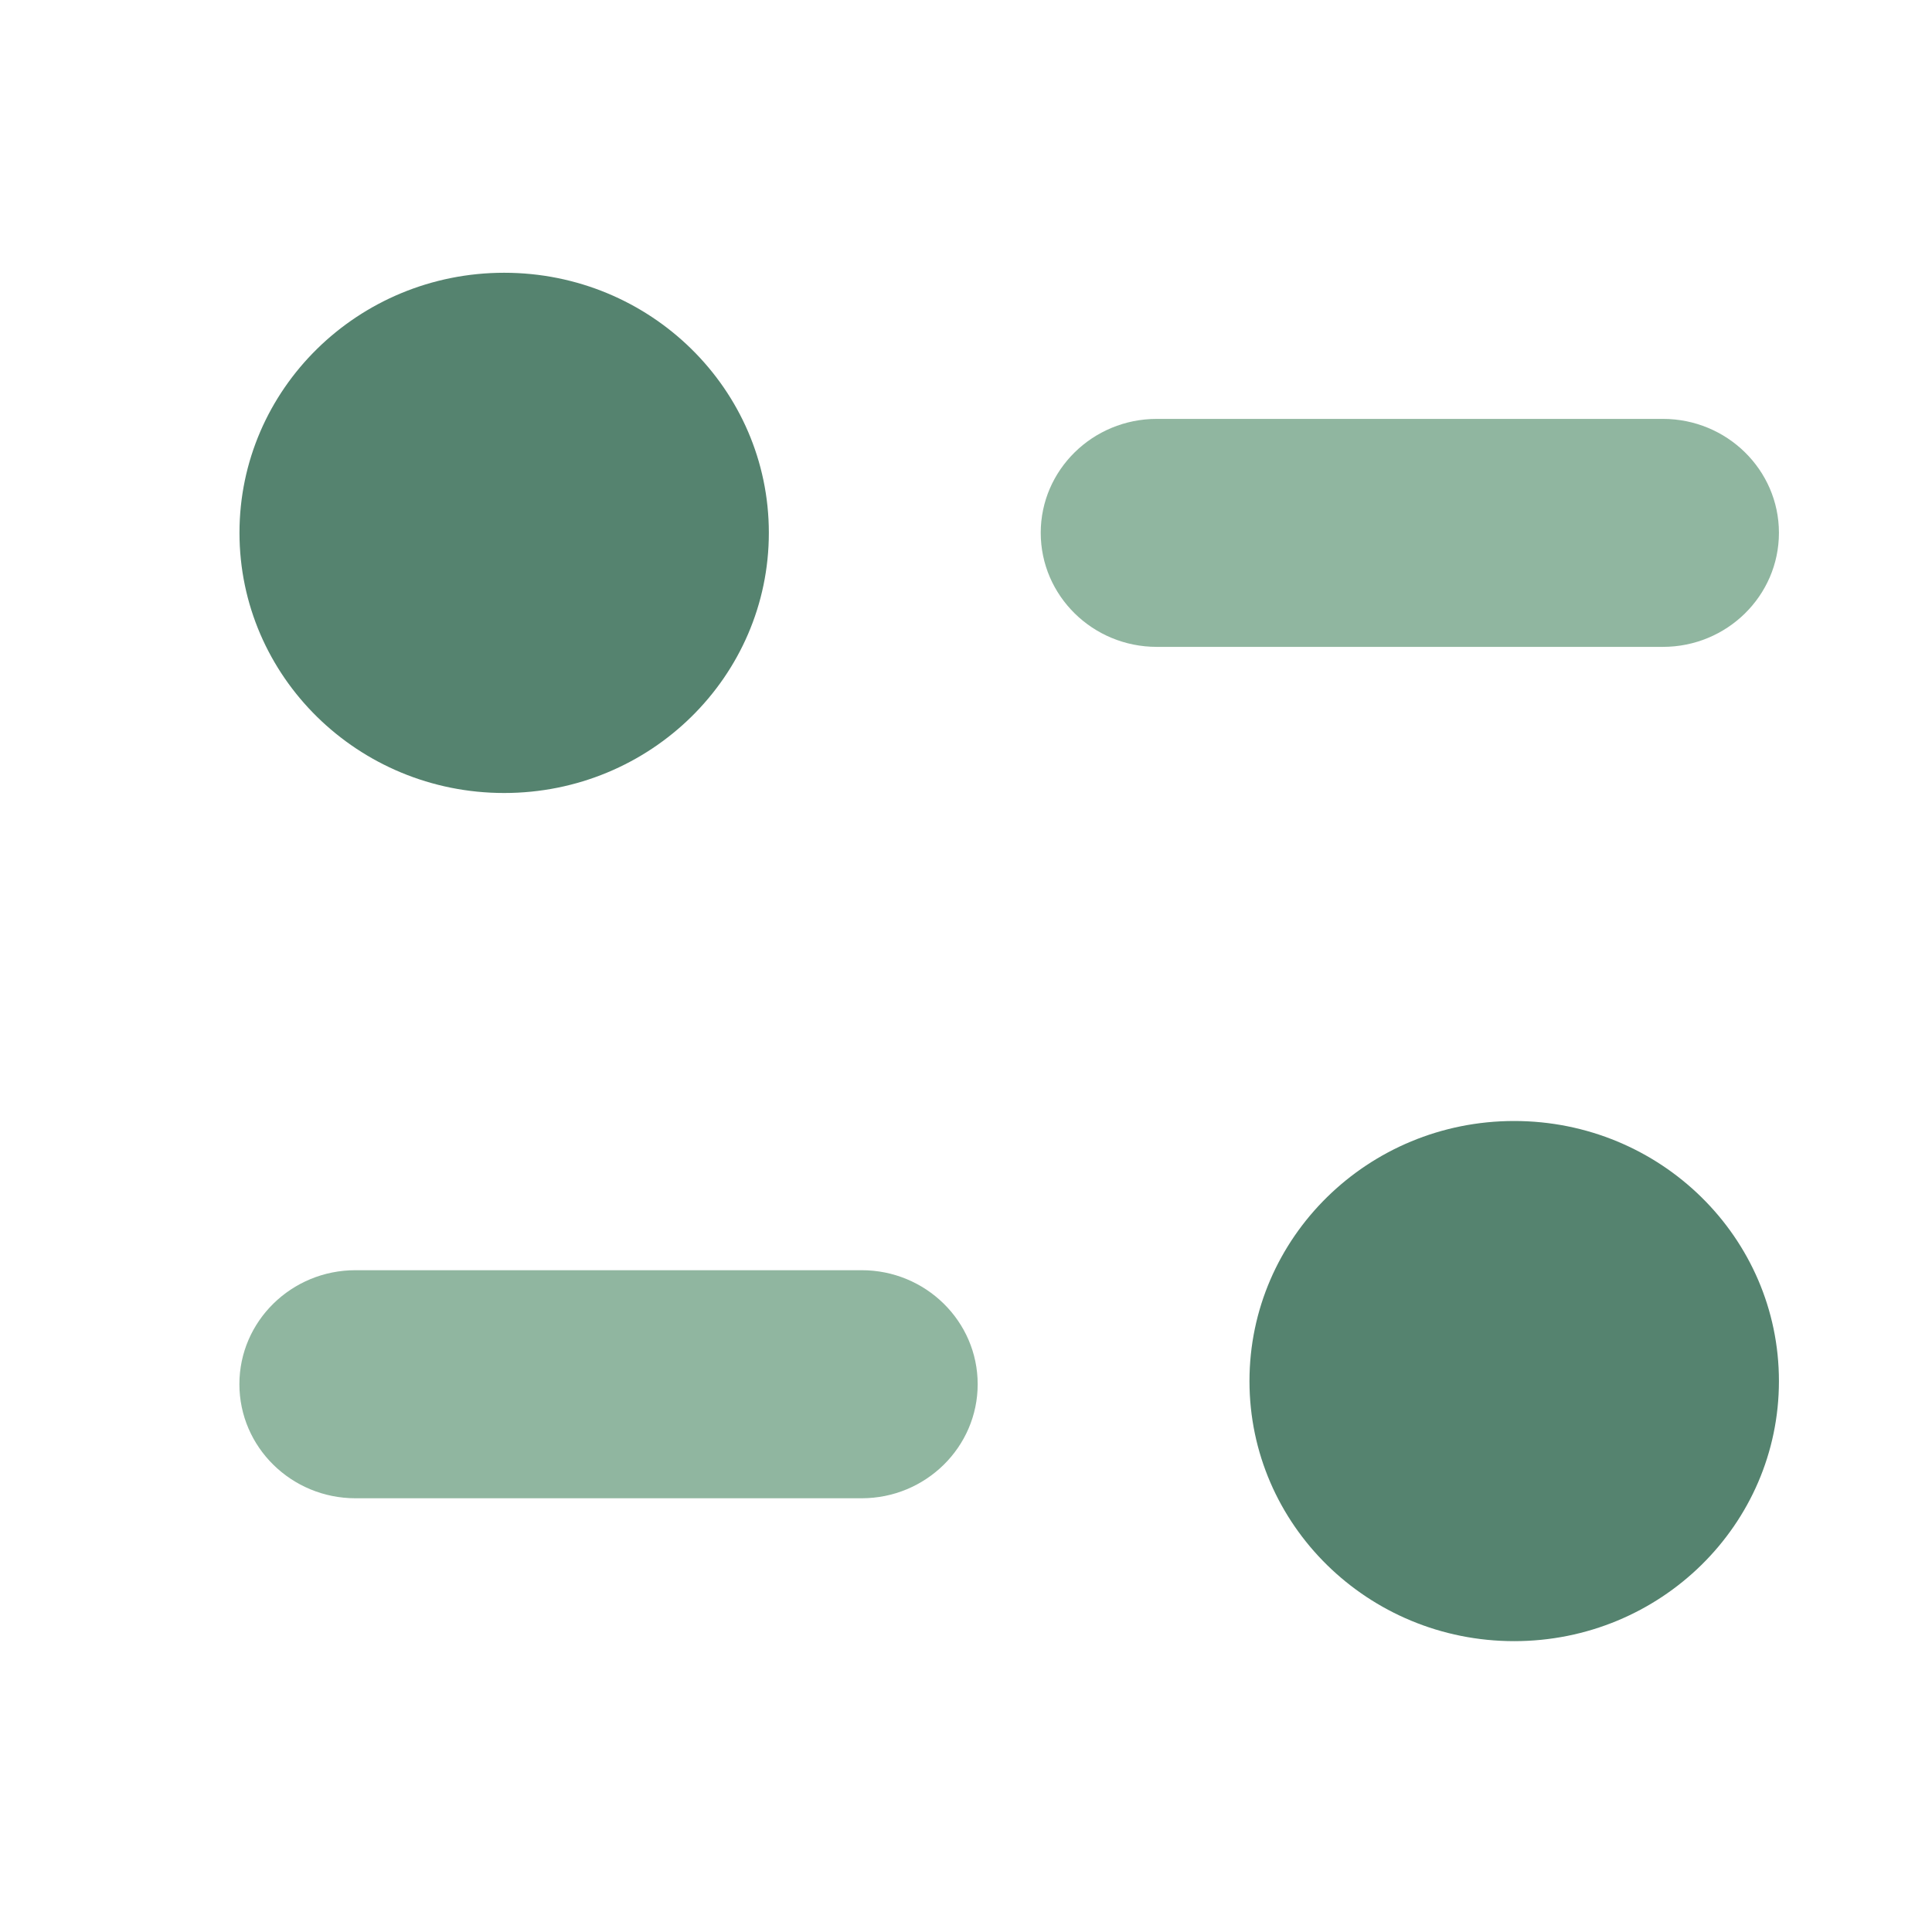 <svg width="22" height="22" viewBox="0 0 22 22" fill="none" xmlns="http://www.w3.org/2000/svg">
<g id="Iconly/Bulk/Filter">
<g id="Filter">
<path id="Fill 1" opacity="0.8" d="M9.812 14.464H4.048C3.318 14.464 2.726 15.046 2.726 15.762C2.726 16.478 3.318 17.061 4.048 17.061H9.812C10.541 17.061 11.133 16.478 11.133 15.762C11.133 15.046 10.541 14.464 9.812 14.464Z" fill="#75A488"/>
<path id="Fill 4" opacity="0.8" d="M20.257 6.067C20.257 5.352 19.665 4.77 18.936 4.77H13.172C12.443 4.77 11.851 5.352 11.851 6.067C11.851 6.784 12.443 7.366 13.172 7.366H18.936C19.665 7.366 20.257 6.784 20.257 6.067Z" fill="#75A488"/>
<path id="Fill 6" d="M8.755 6.067C8.755 7.704 7.406 9.03 5.741 9.03C4.077 9.03 2.727 7.704 2.727 6.067C2.727 4.432 4.077 3.106 5.741 3.106C7.406 3.106 8.755 4.432 8.755 6.067Z" fill="#55836F"/>
<path id="Fill 9" d="M20.257 15.727C20.257 17.362 18.908 18.688 17.242 18.688C15.578 18.688 14.228 17.362 14.228 15.727C14.228 14.091 15.578 12.765 17.242 12.765C18.908 12.765 20.257 14.091 20.257 15.727Z" fill="#55836F"/>
</g>
</g>
</svg>
